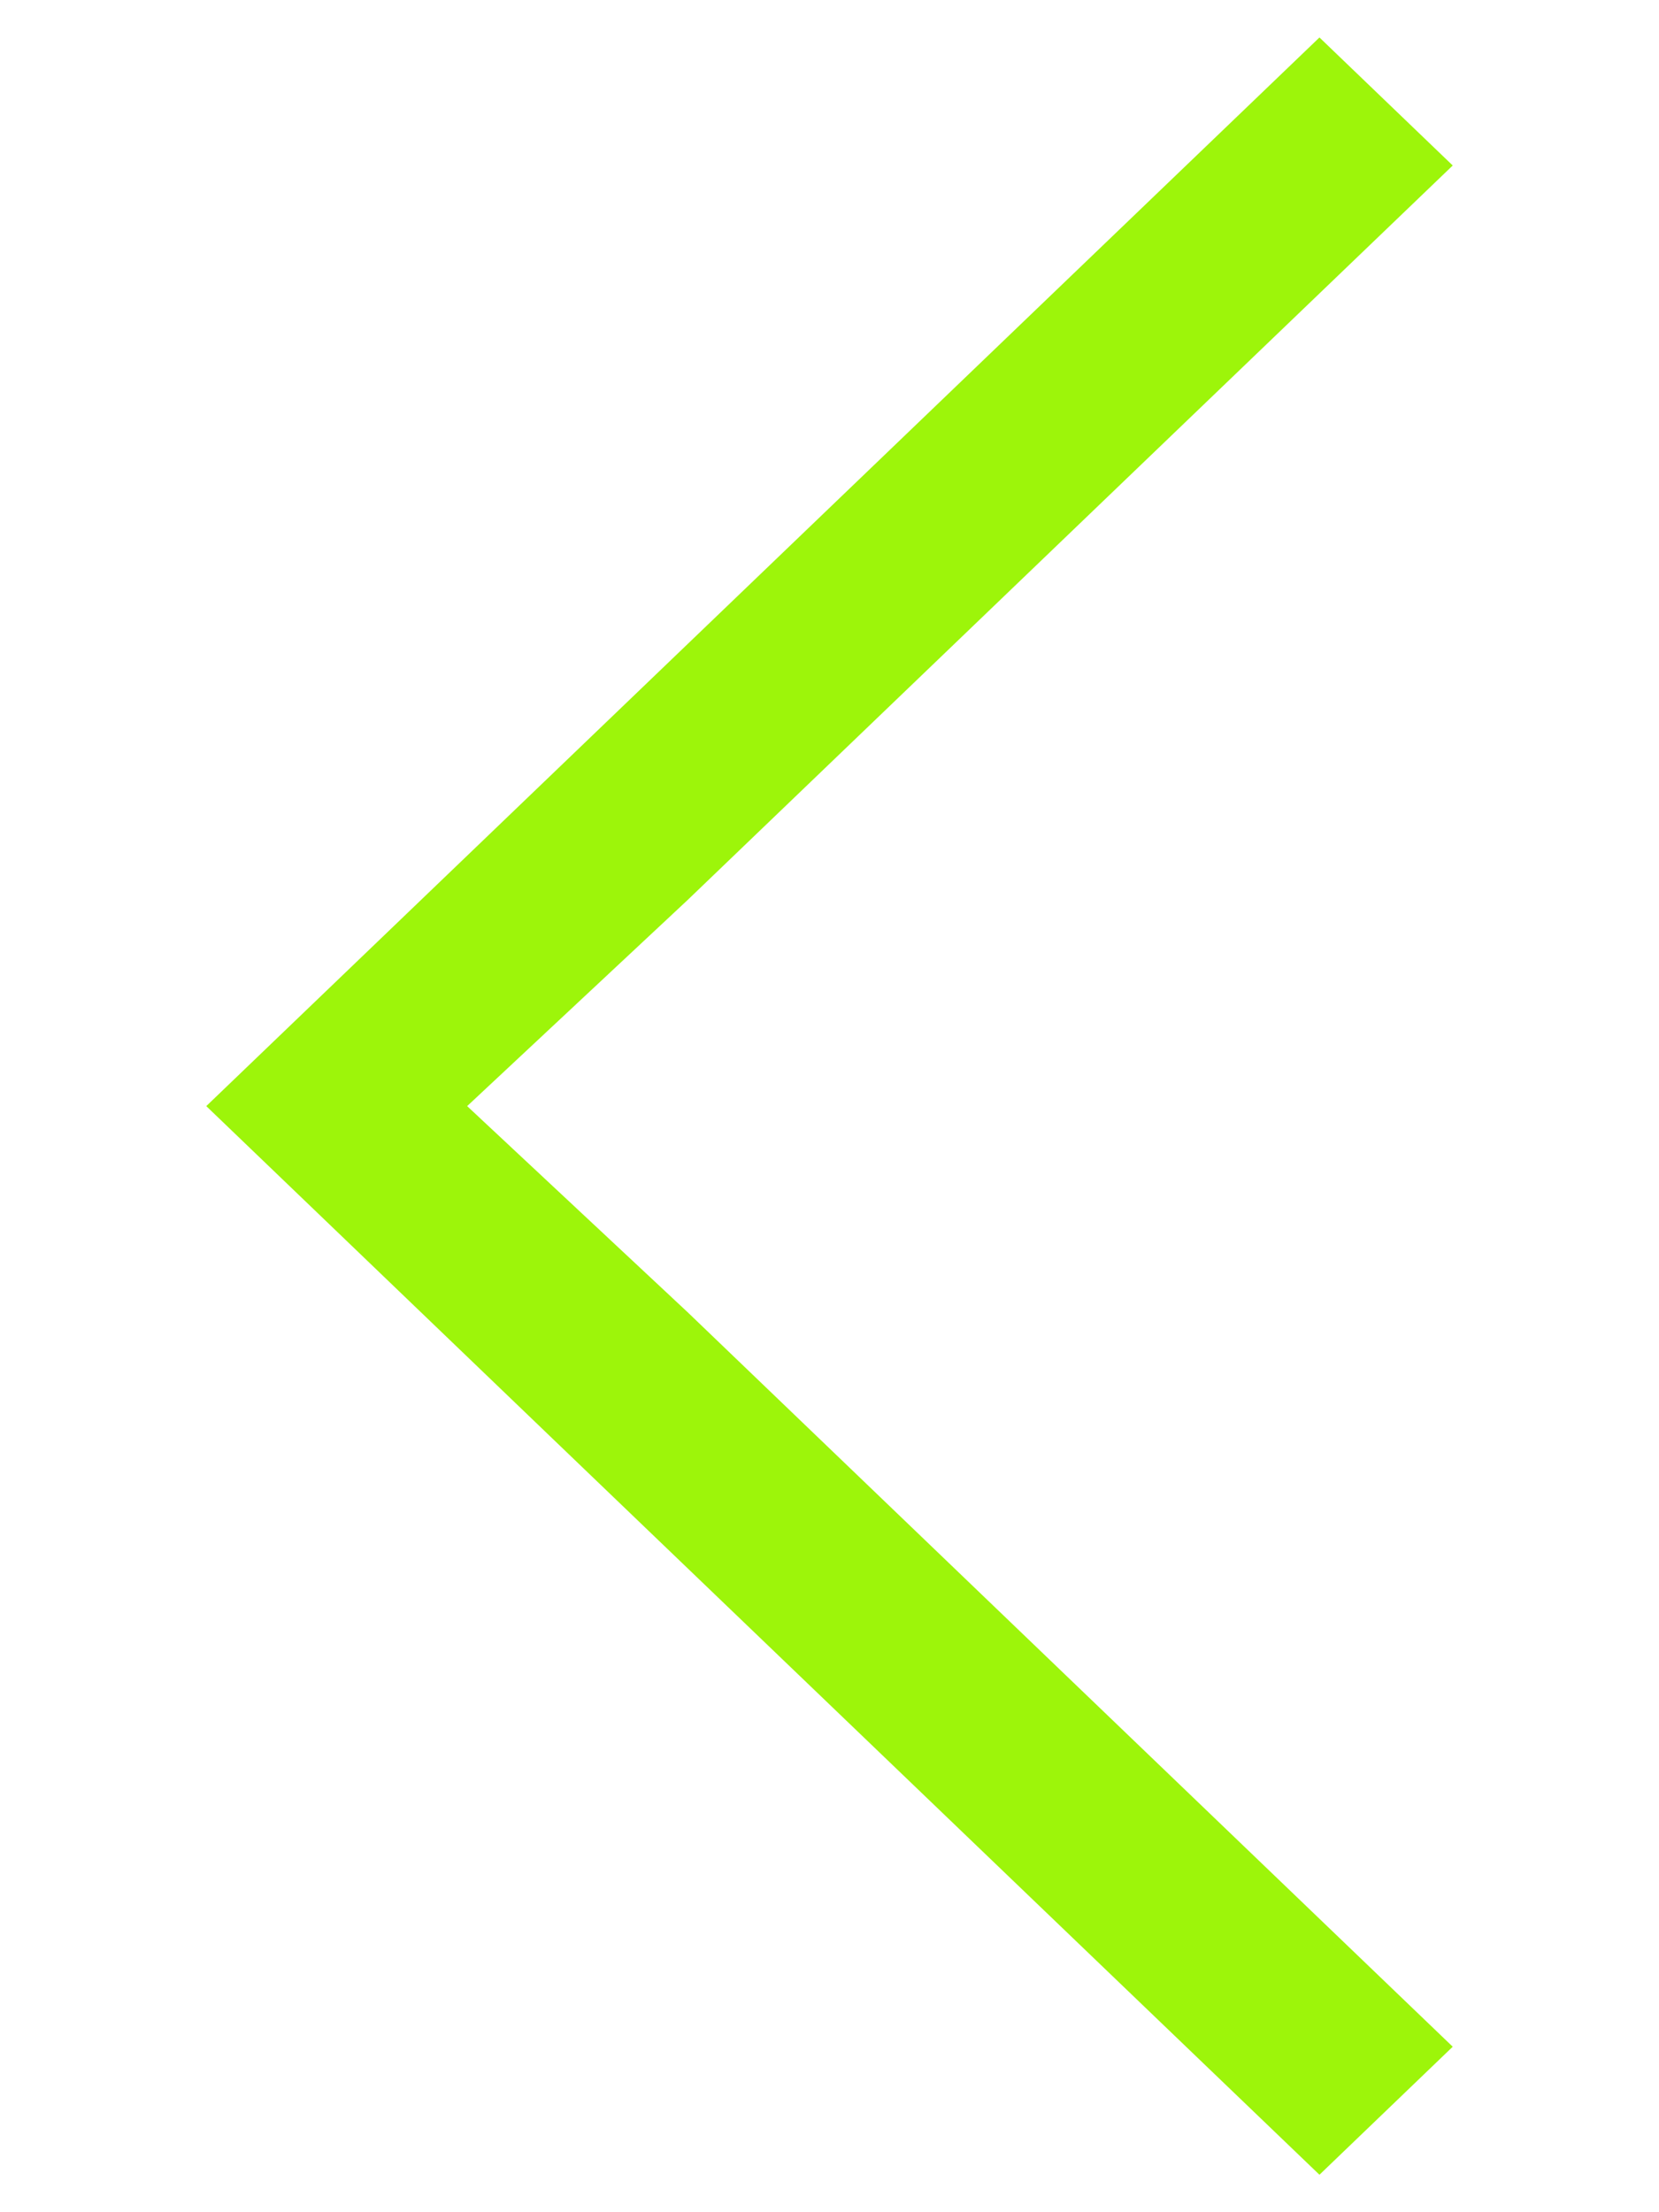 <?xml version="1.0" encoding="UTF-8" standalone="no"?>
<svg
   xmlns:dc="http://purl.org/dc/elements/1.1/"
   xmlns:cc="http://creativecommons.org/ns#"
   xmlns:rdf="http://www.w3.org/1999/02/22-rdf-syntax-ns#"
   xmlns:svg="http://www.w3.org/2000/svg"
   xmlns="http://www.w3.org/2000/svg"
   xmlns:sodipodi="http://sodipodi.sourceforge.net/DTD/sodipodi-0.dtd"
   xmlns:inkscape="http://www.inkscape.org/namespaces/inkscape"
   viewBox="0 0 12 16"
   version="1.1"
   id="svg6"
   sodipodi:docname="arrow-left2.svg"
   inkscape:version="0.92.2 2405546, 2018-03-11"
   width="12"
   height="16">
  <sodipodi:namedview
     pagecolor="#ffffff"
     bordercolor="#666666"
     borderopacity="1"
     objecttolerance="10"
     gridtolerance="10"
     guidetolerance="10"
     inkscape:pageopacity="0"
     inkscape:pageshadow="2"
     inkscape:window-width="1920"
     inkscape:window-height="1024"
     id="namedview8"
     showgrid="false"
     inkscape:zoom="41.7193"
     inkscape:cx="9.1739342"
     inkscape:cy="4.7741079"
     inkscape:window-x="0"
     inkscape:window-y="0"
     inkscape:window-maximized="1"
     inkscape:current-layer="svg6" />
  <defs
     id="defs3051">
    <style
       type="text/css"
       id="current-color-scheme">
      .ColorScheme-Text {
        color:#4d4d4d;
      }
      </style>
  </defs>
  <path
     style="color:#4d4d4d;fill:#9df50a;fill-opacity:1;stroke:none;stroke-width:1.288"
     d="M 1.492,8 9.544,0.271 10.508,1.197 4.972,6.511 3.379,8 4.972,9.489 10.508,14.803 9.544,15.729 4.007,10.415 Z"
     class="ColorScheme-Text"
     id="path4"
     inkscape:connector-curvature="0" />
</svg>
